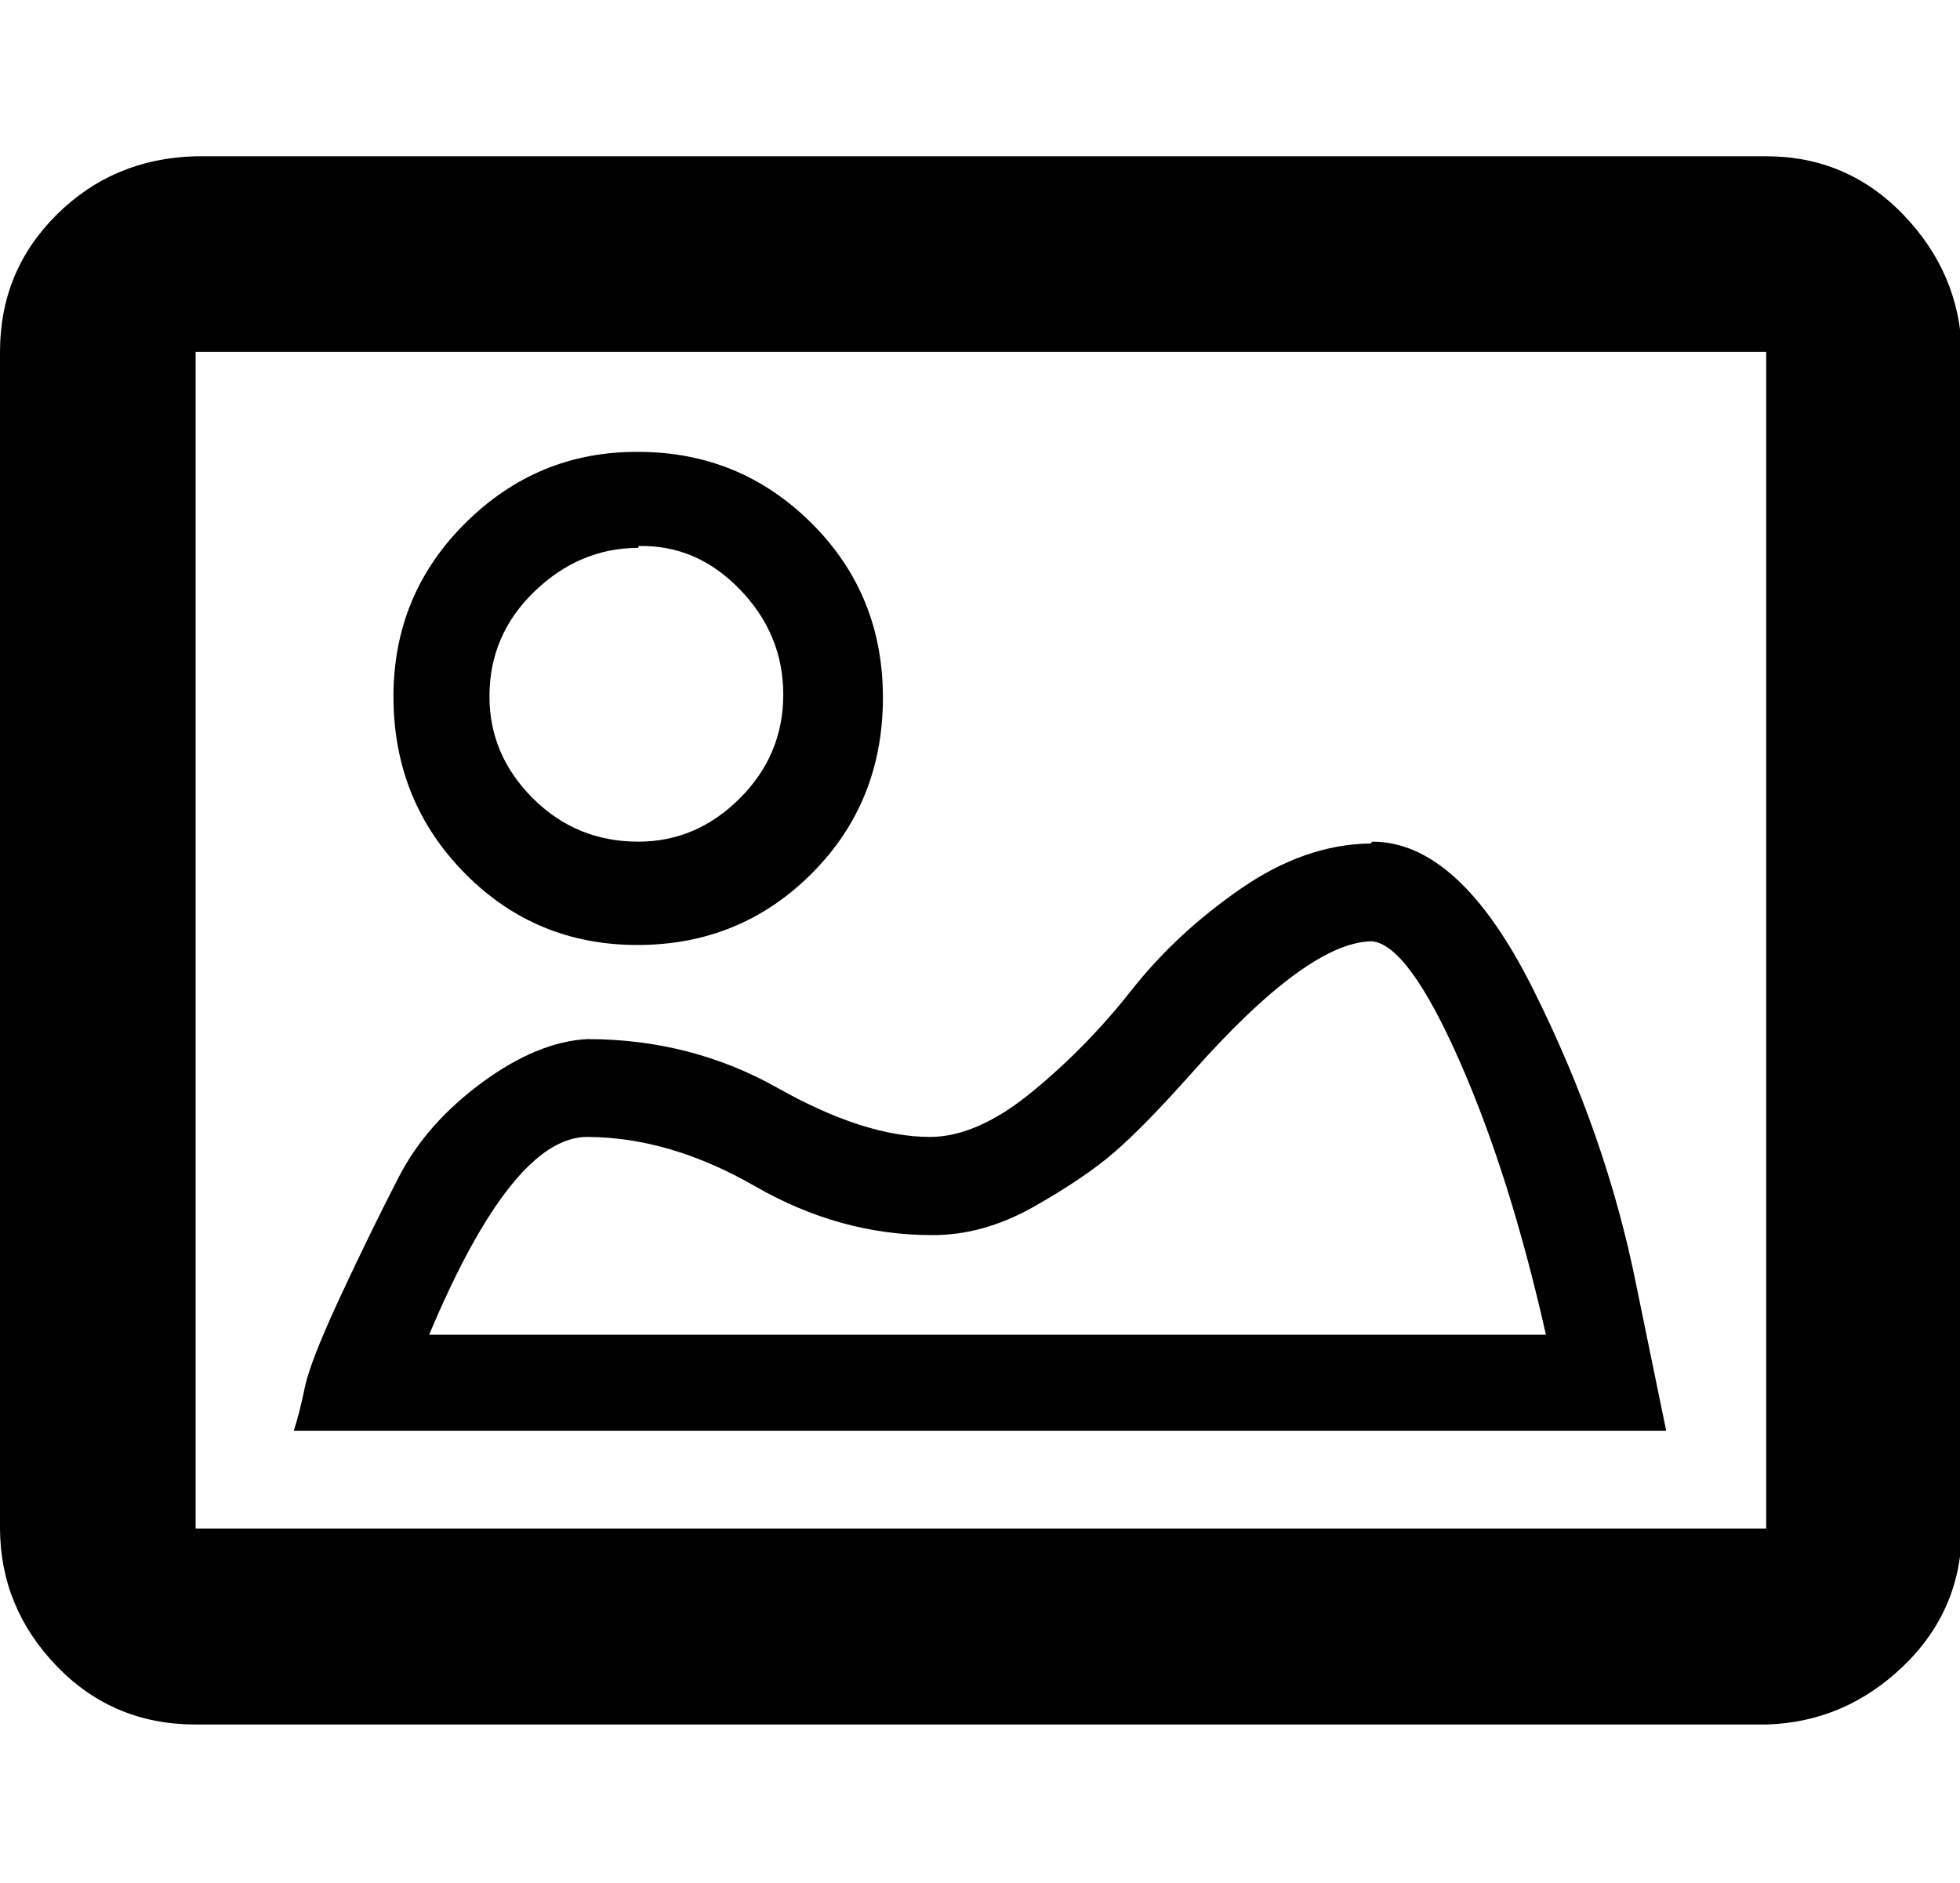 <svg height="512" width="533.0" xmlns="http://www.w3.org/2000/svg"><path d="m173.6 149q-15.9 0-28.2 11.8t-12.3 28.6q0 15.9 11.8 27.7t28.7 11.8q15.8 0 27.6-11.8t11.8-28.2-11.8-28.6-27.6-11.8z m0-26.1q27.6 0 47.1 19.4t19.4 47.7-19.4 47.6-47.1 19.4-47.1-19.4-19.5-47.6 19.5-47.7 47.1-19.4z m79.8 213q-25 0-48.1-13.3t-45.6-13.4q-20.4 0-43 53.8h303.7q-9.8-43.5-23.6-74.7t-23.6-32.3q-17.4 0-49.1 35.8-12.8 14.4-21 21.5t-22 14.9-27.7 7.7z m119.8-107q23.6 0 43.6 39.9t28.1 80.4l8.2 39.9h-373.2q1.5-4.6 3-11.8t9.8-25 15.8-32.3 22.6-25.6 28.6-11.8q28.2 0 51.8 13.3t41.4 13.3q12.8 0 27.7-12.2t27.1-27.7 29.7-27.6 35.3-12.3z m160.3-133.2v320q0 22.1-15.9 37.4t-37.3 15.9h-427.1q-22.5 0-37.8-15.9t-15.4-37.4v-320q0-22 15.4-37.3t37.8-15.9h427.1q22 0 37.3 15.9t15.9 37.3z m-53.2 320v-320h-427.1v320h427.1z" /></svg>